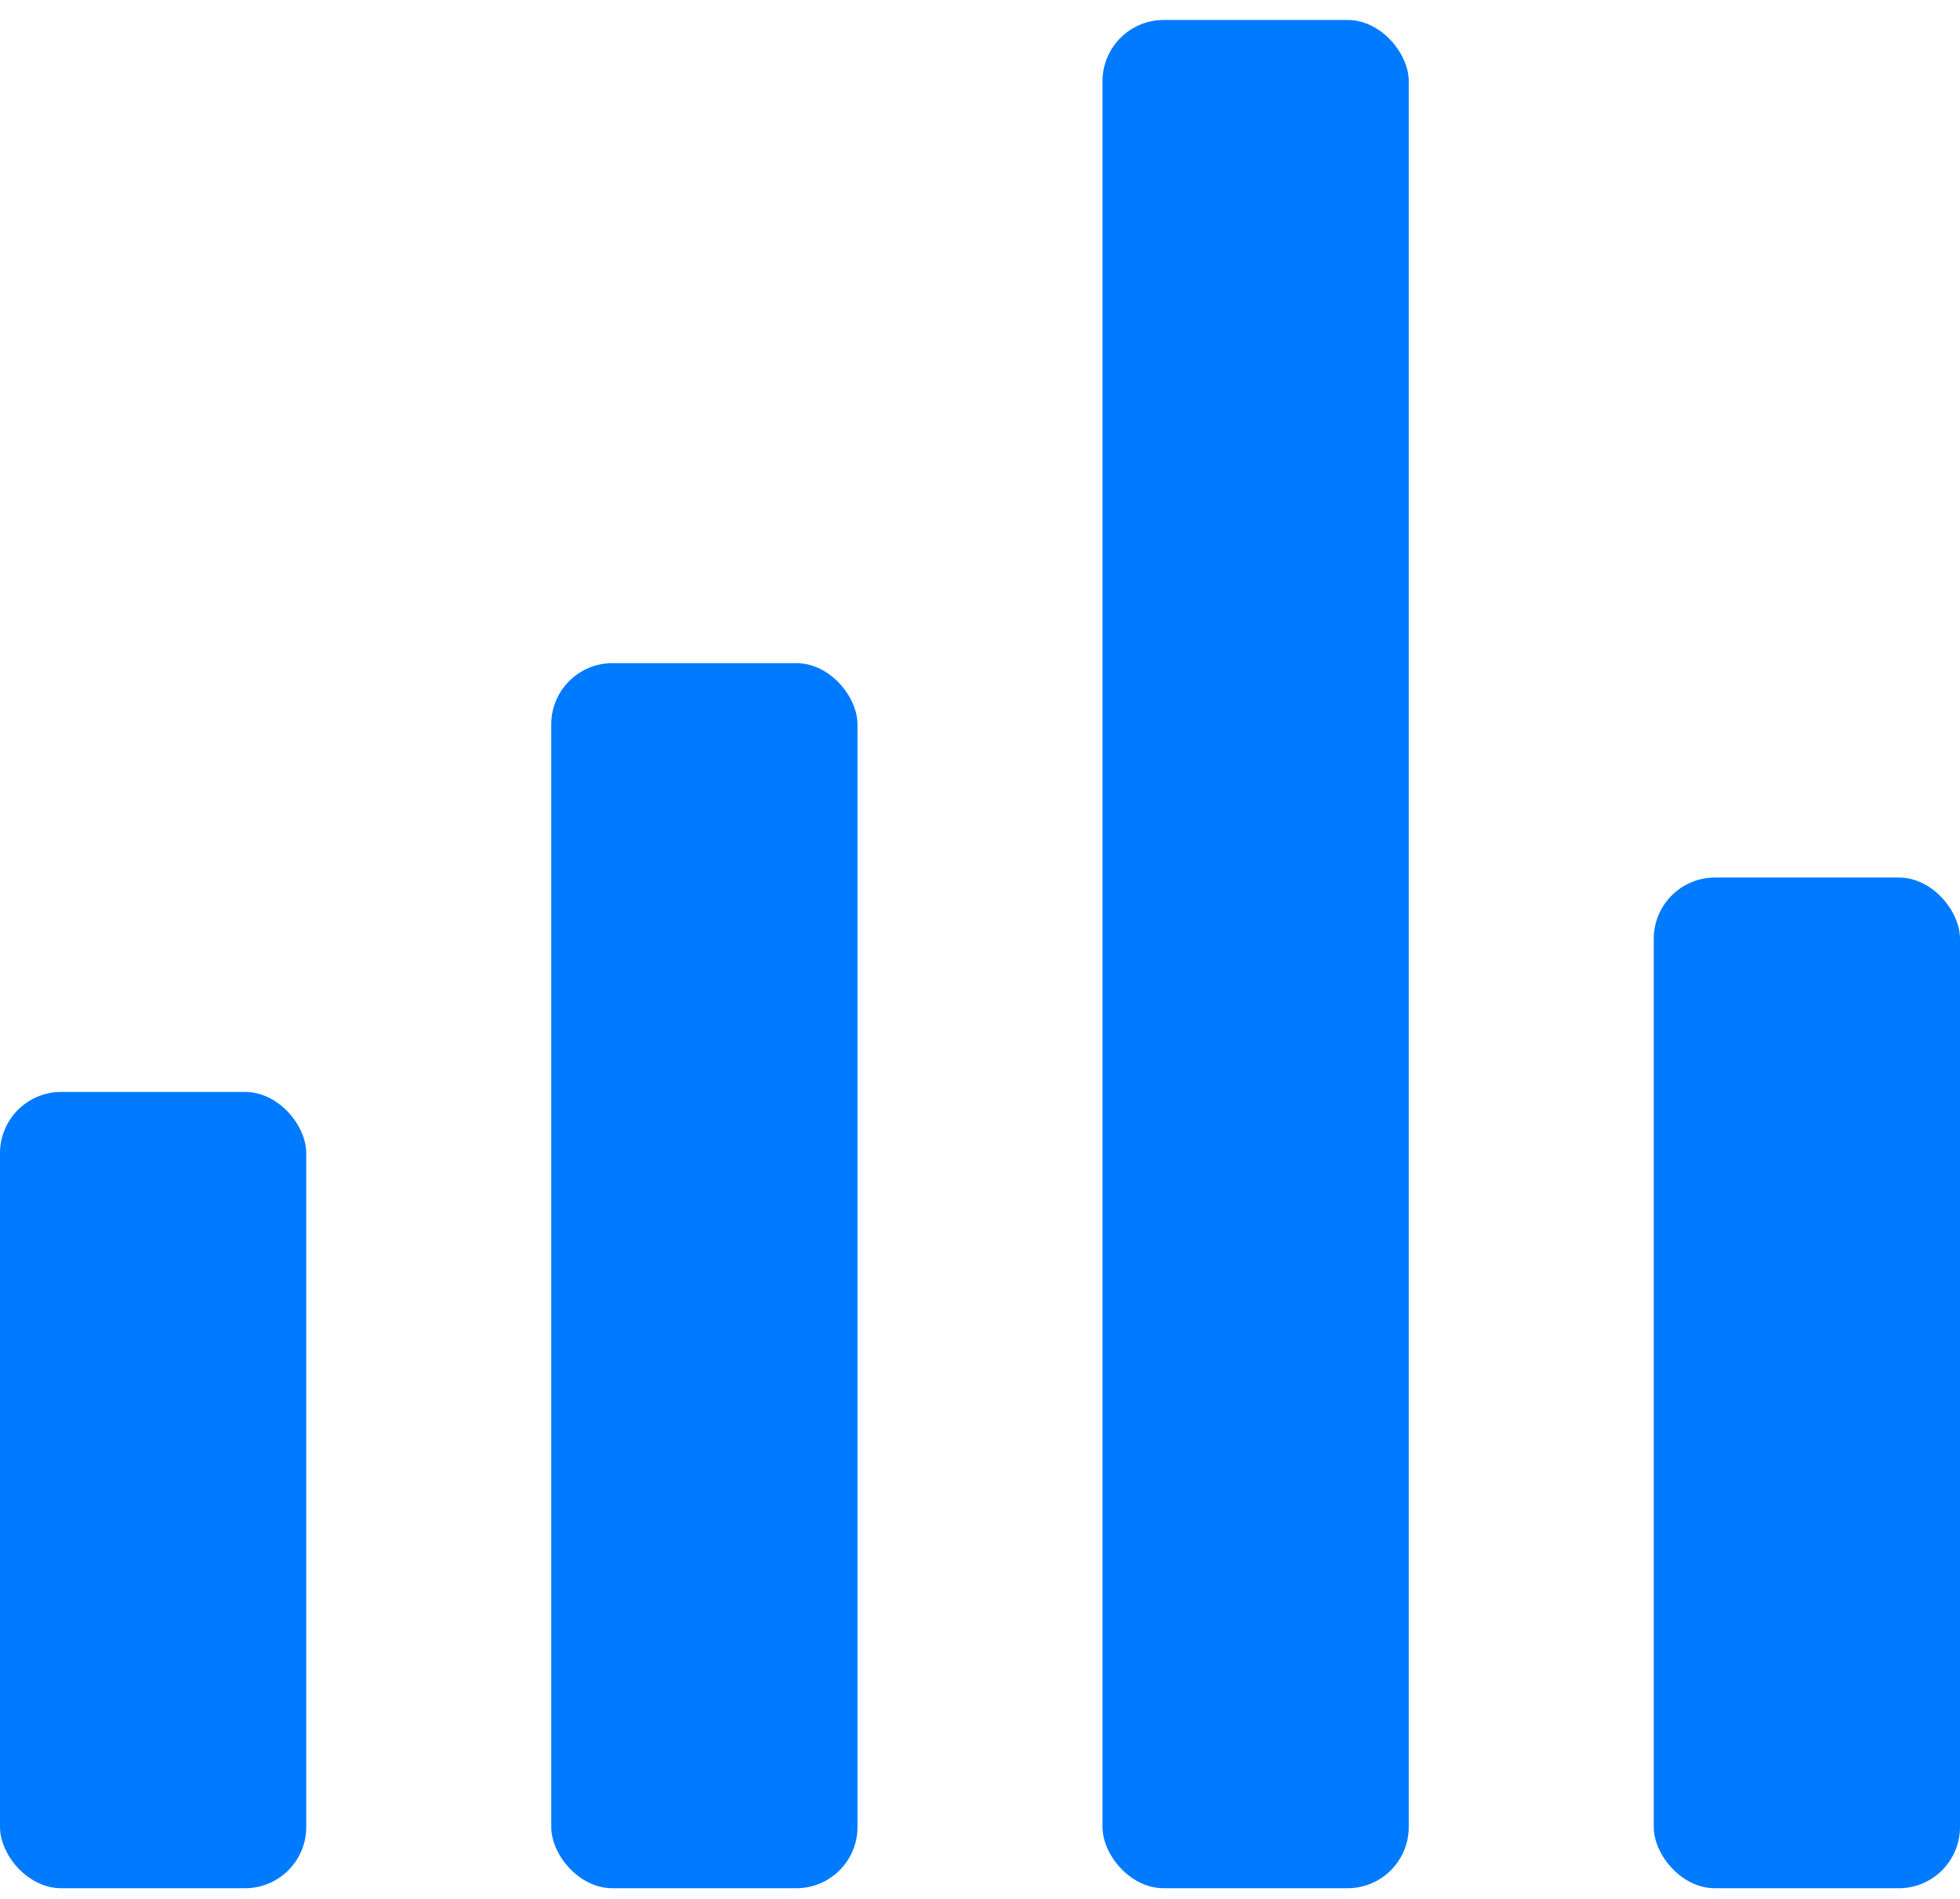 <svg width="64" height="62" viewBox="0 0 64 62" fill="none" xmlns="http://www.w3.org/2000/svg">
<rect y="35.652" width="10" height="26" rx="2" fill="#007AFF"/>
<rect x="18" y="21.652" width="10" height="40" rx="2" fill="#007AFF"/>
<rect x="36" y="0.652" width="10" height="61" rx="2" fill="#007AFF"/>
<rect x="54" y="28.652" width="10" height="33" rx="2" fill="#007AFF"/>
</svg>

